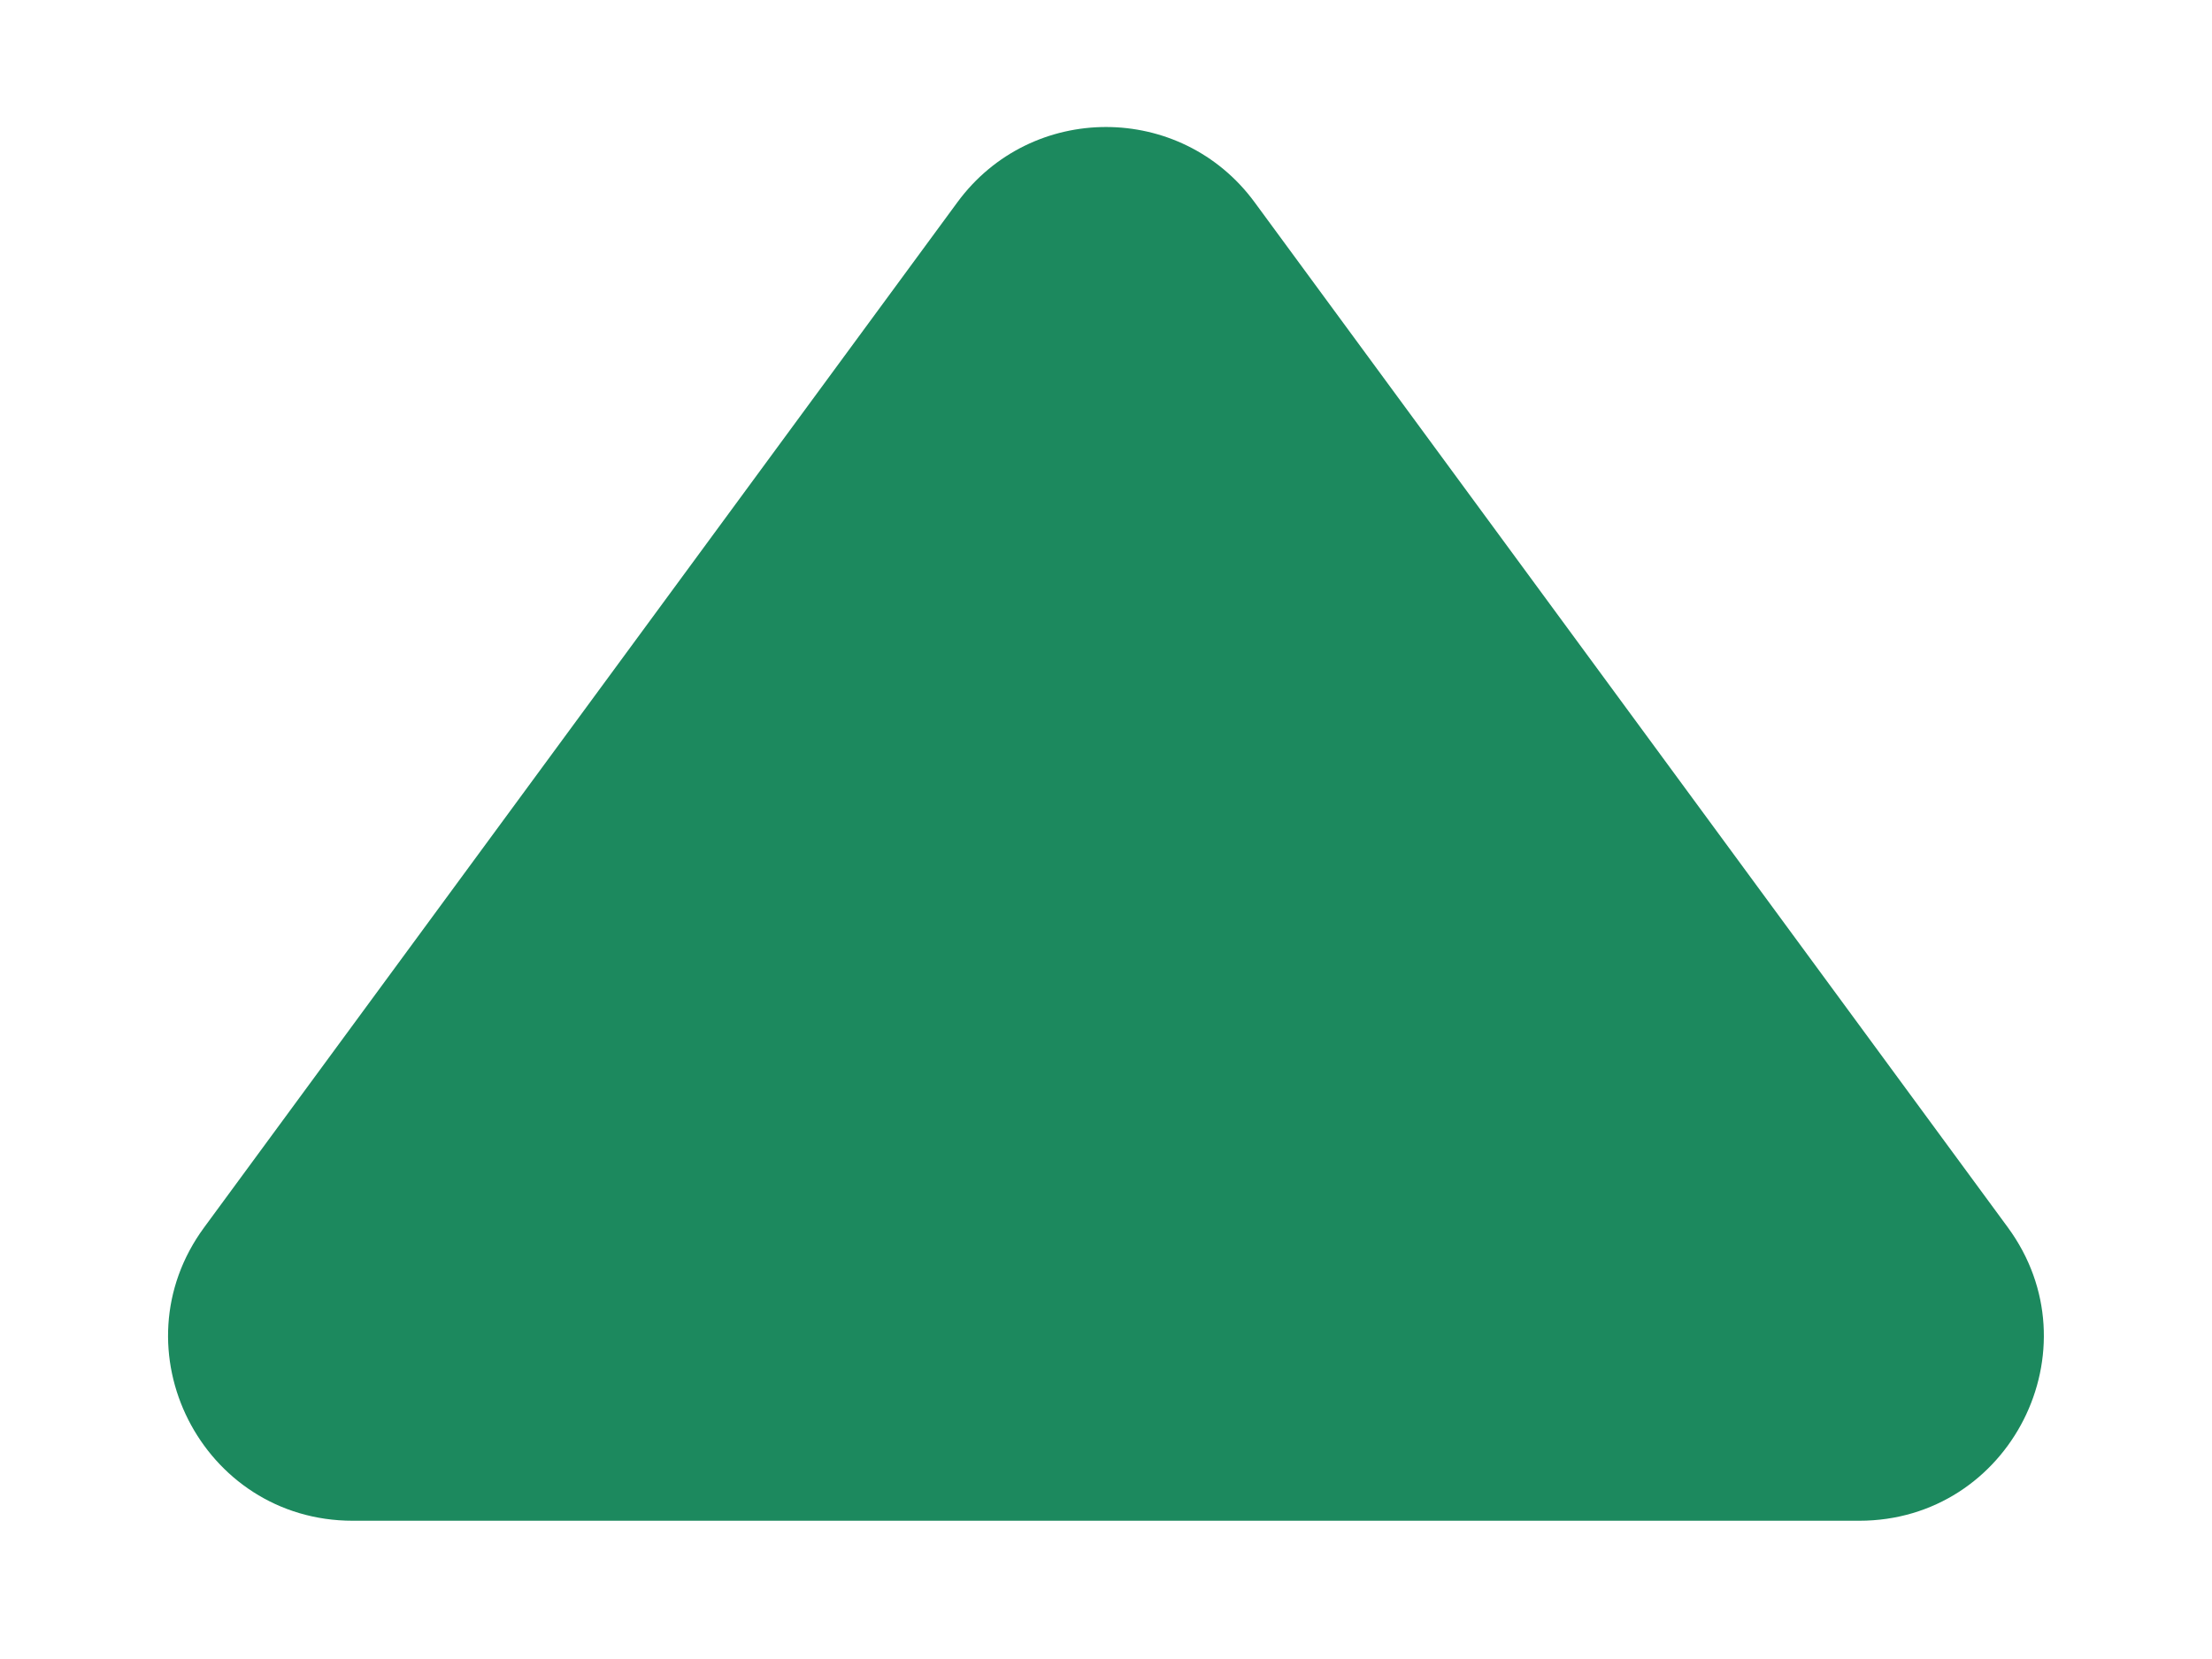 <svg width="12" height="9" viewBox="0 0 12 9" fill="none" xmlns="http://www.w3.org/2000/svg">
<path d="M5.194 1.097C5.594 0.553 6.406 0.553 6.806 1.097L10.892 6.658C11.377 7.318 10.906 8.25 10.086 8.25H1.914C1.094 8.25 0.622 7.318 1.108 6.658L5.194 1.097Z" fill="#1C895E"/>
</svg>
